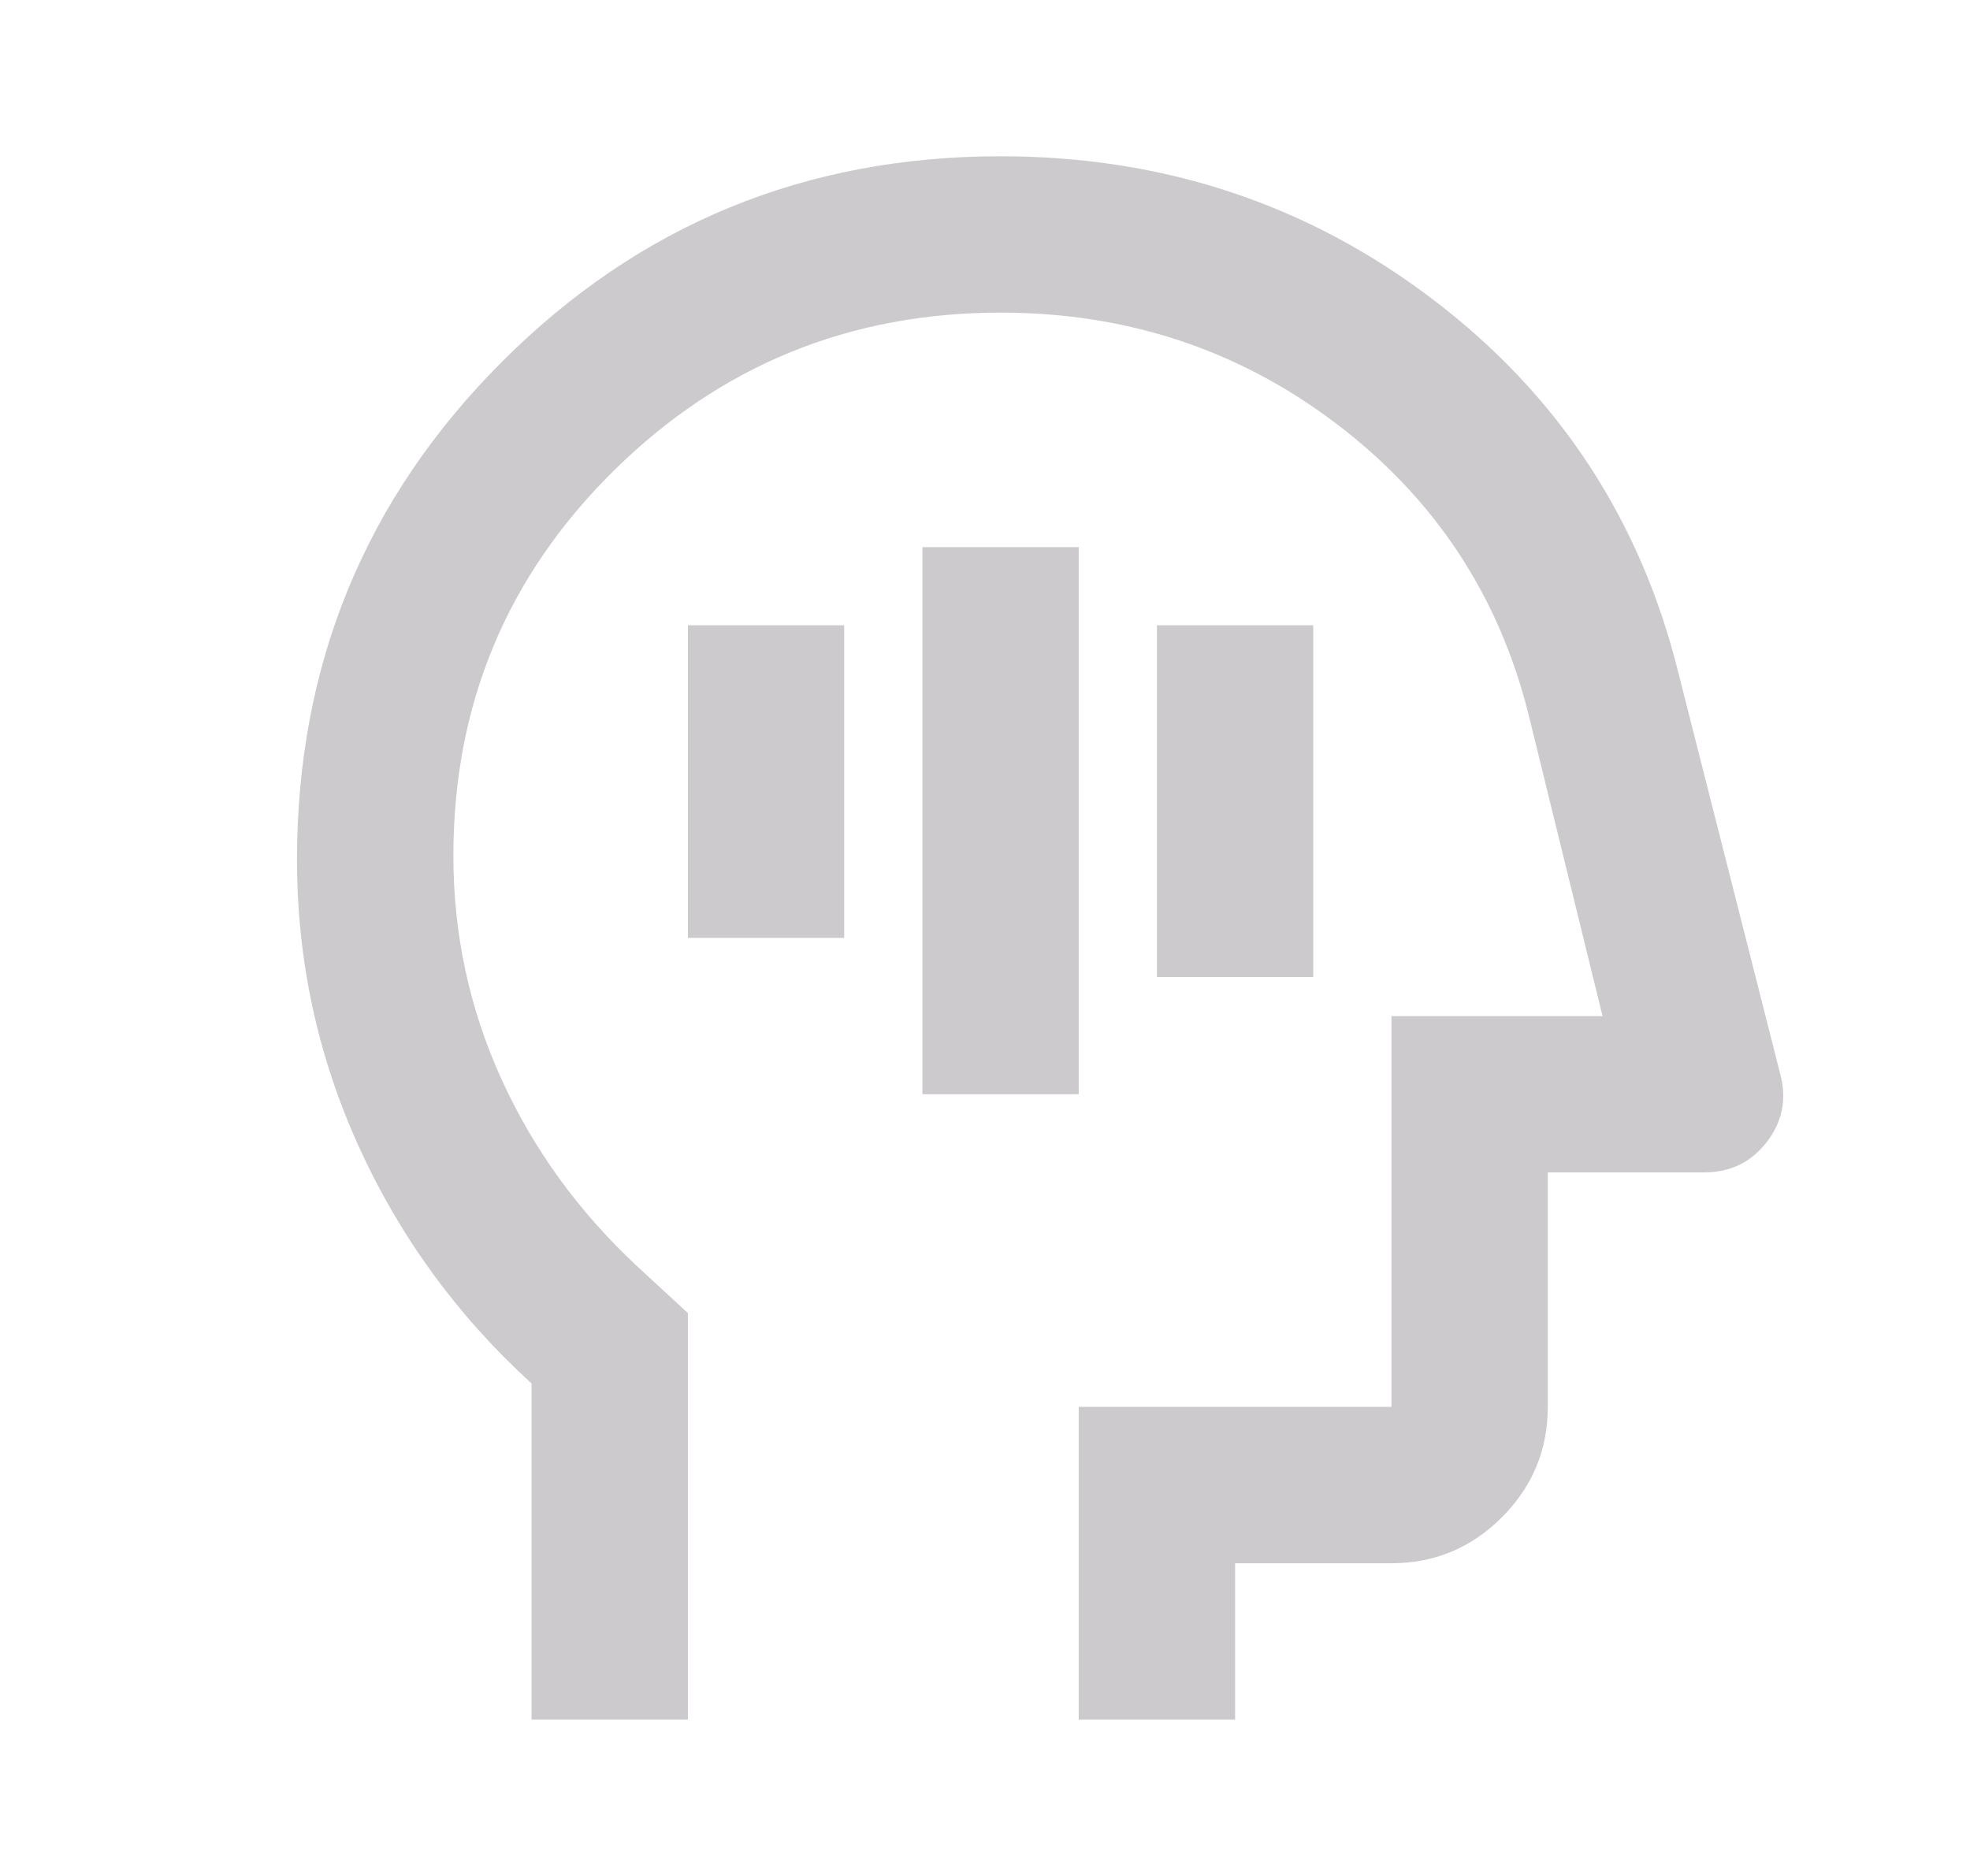 <svg width="21" height="20" viewBox="0 0 21 20" fill="none" xmlns="http://www.w3.org/2000/svg">
<path d="M9.833 11.666H11.499V5.833H9.833V11.666ZM12.333 10.416H13.999V6.666H12.333V10.416ZM7.333 9.999H8.999V6.666H7.333V9.999ZM5.666 18.333V14.749C4.874 14.027 4.26 13.183 3.822 12.218C3.385 11.253 3.166 10.236 3.166 9.166C3.166 7.083 3.895 5.312 5.354 3.854C6.812 2.395 8.583 1.666 10.666 1.666C12.402 1.666 13.94 2.176 15.281 3.197C16.621 4.218 17.492 5.548 17.895 7.187L18.979 11.458C19.048 11.722 18.999 11.961 18.833 12.176C18.666 12.392 18.444 12.499 18.166 12.499H16.499V14.999C16.499 15.458 16.336 15.85 16.01 16.176C15.683 16.503 15.291 16.666 14.833 16.666H13.166V18.333H11.499V14.999H14.833V10.833H17.083L16.291 7.604C15.972 6.34 15.291 5.312 14.249 4.52C13.208 3.729 12.013 3.333 10.666 3.333C9.055 3.333 7.68 3.895 6.541 5.02C5.402 6.145 4.833 7.513 4.833 9.124C4.833 9.958 5.003 10.749 5.343 11.499C5.683 12.249 6.166 12.916 6.791 13.499L7.333 13.999V18.333H5.666Z" fill="#CDCACE"/>
</svg>
